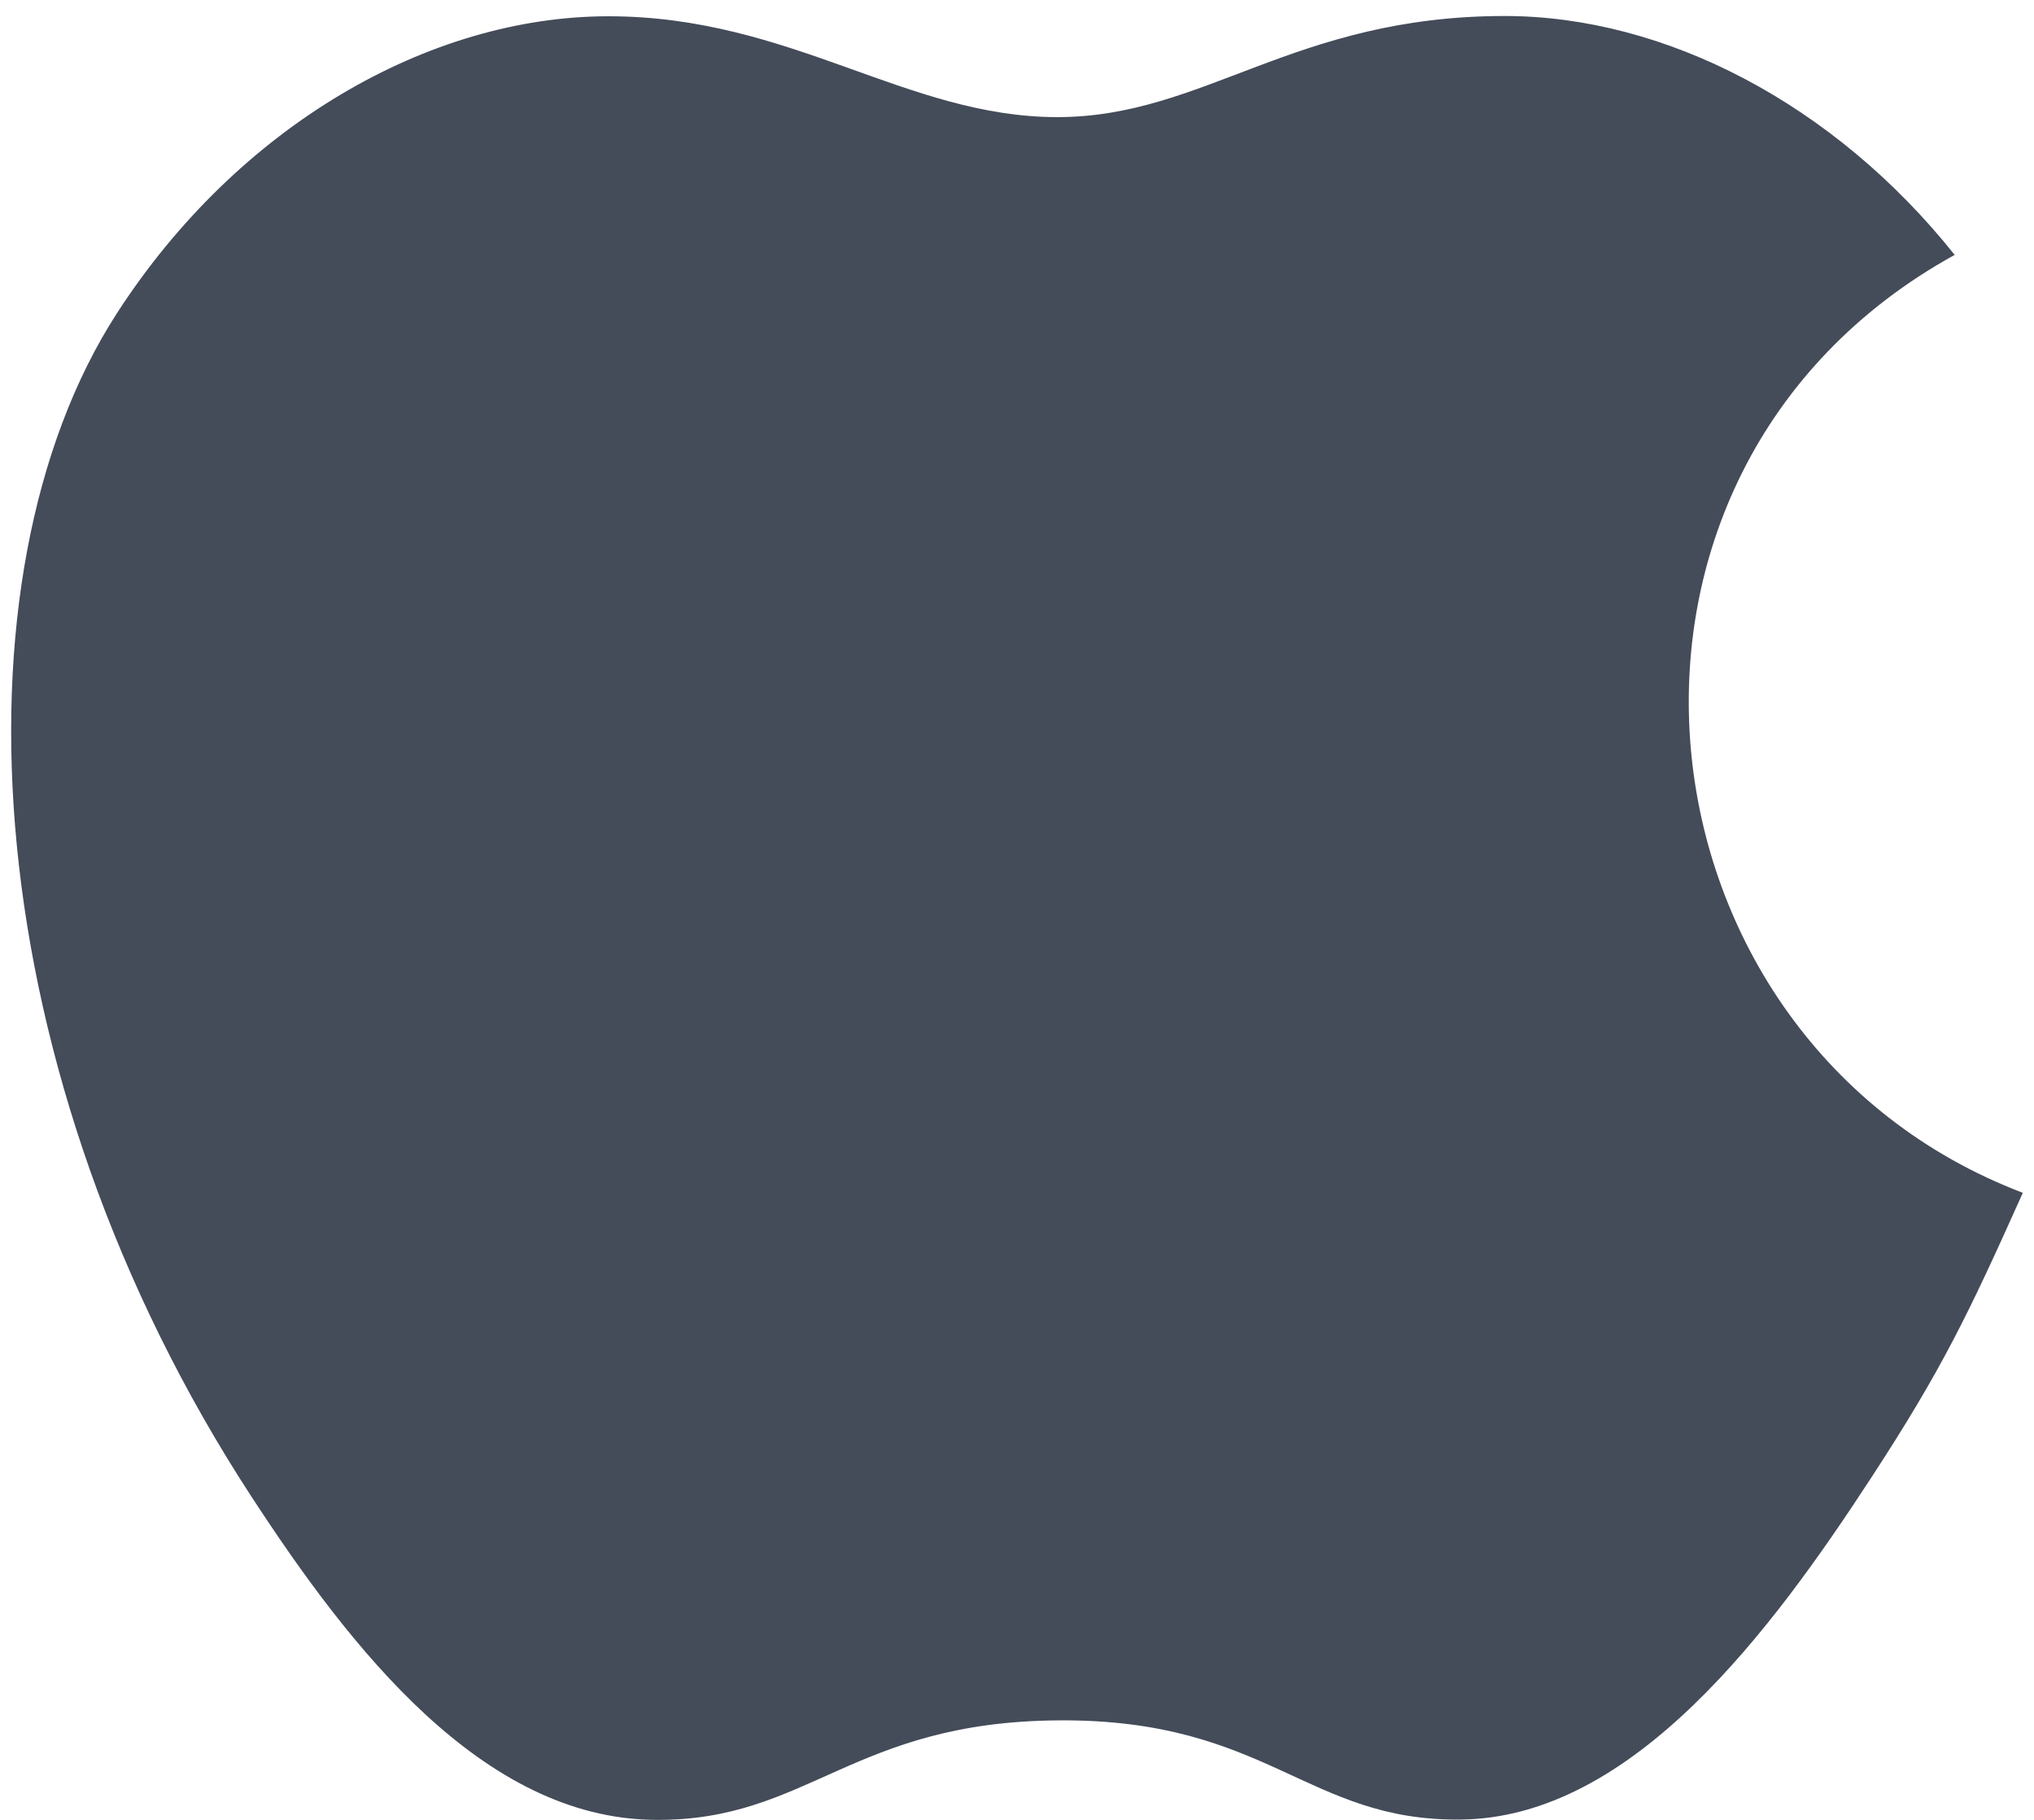 <svg width="38" height="34" viewBox="0 0 38 34" fill="none" xmlns="http://www.w3.org/2000/svg">
    <path d="M36.518 4.762C34.266 1.938 31.101 0.299 28.112 0.299C24.165 0.299 22.496 2.188 19.754 2.188C16.927 2.188 14.78 0.304 11.367 0.304C8.015 0.304 4.445 2.353 2.182 5.856C-1 10.79 -0.455 20.066 4.701 27.966C6.546 30.793 9.01 33.972 12.233 34C15.101 34.027 15.91 32.16 19.796 32.141C23.681 32.119 24.418 34.025 27.281 33.994C30.507 33.969 33.106 30.447 34.951 27.62C36.274 25.593 36.766 24.573 37.791 22.285C30.331 19.444 29.135 8.835 36.518 4.762Z" fill="#444B59"/>
    </svg>
    